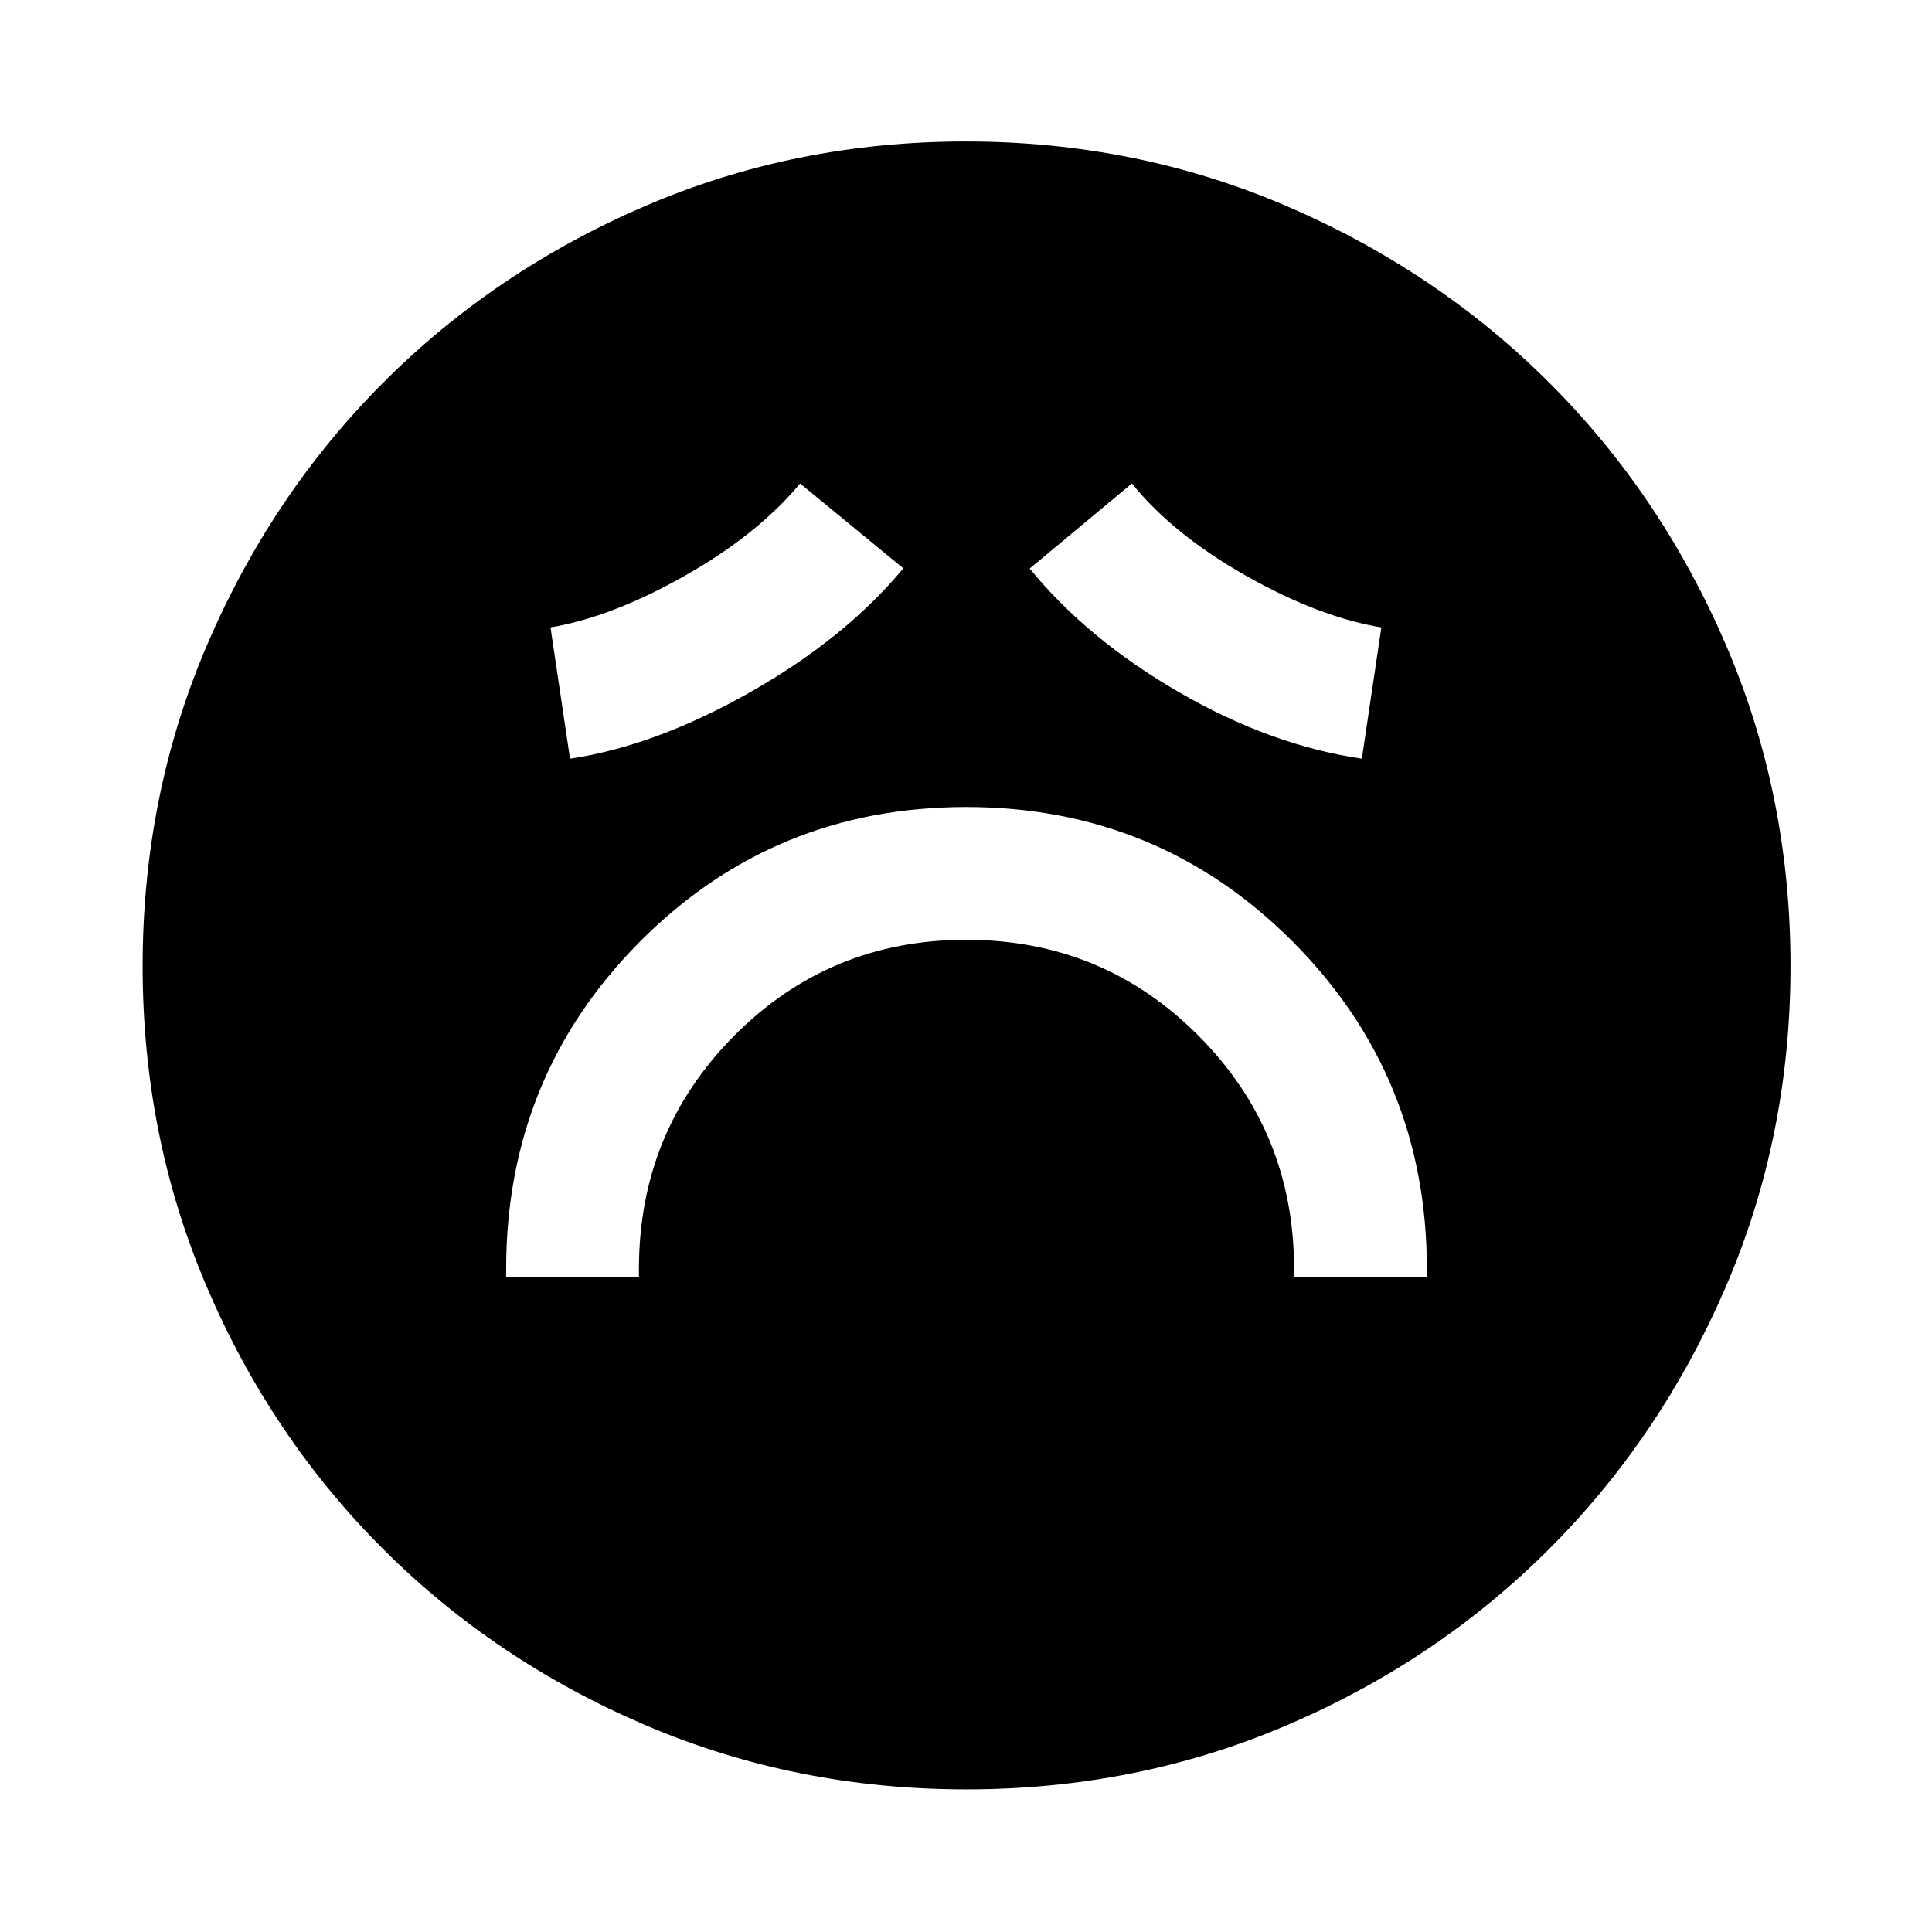 <svg xmlns="http://www.w3.org/2000/svg" height="48" viewBox="0 -960 960 960" width="48"><path d="M251.5-325.46h65.98v-3.97q0-68.2 47.31-115.9 47.31-47.69 115.32-47.69 68 0 115.45 47.69 47.46 47.7 47.46 115.9v3.97H709v-3.97q0-95.82-66.69-162.7Q575.62-559 480.06-559T318-492.13q-66.5 66.88-66.5 162.7v3.97Zm31.74-257.56q42.43-6.3 89.63-33.09 47.2-26.79 75.98-61.5l-51.28-42.15q-21 25.27-57.2 45.8-36.2 20.53-66.83 25.72l9.7 65.22Zm393.46 0 9.69-65.22q-31.13-5.19-67.33-25.72-36.2-20.53-56.63-45.8l-50.78 42.26q28.76 35.22 74.39 61.57 45.63 26.34 90.66 32.91ZM480.09-70.87q-84.82 0-159.53-31.98-74.71-31.98-130.35-87.61-55.65-55.63-87.49-130.16-31.85-74.54-31.85-159.29 0-84.82 31.98-159.53 31.98-74.71 87.52-130.38 55.54-55.67 130.12-87.78 74.57-32.1 159.37-32.1 84.87 0 159.65 32.19 74.77 32.19 130.4 87.77 55.63 55.59 87.71 130.23 32.08 74.63 32.08 159.49 0 84.91-32.24 159.61-32.23 74.7-87.89 130.27-55.66 55.58-130.19 87.42-74.54 31.85-159.29 31.85Z"/></svg>